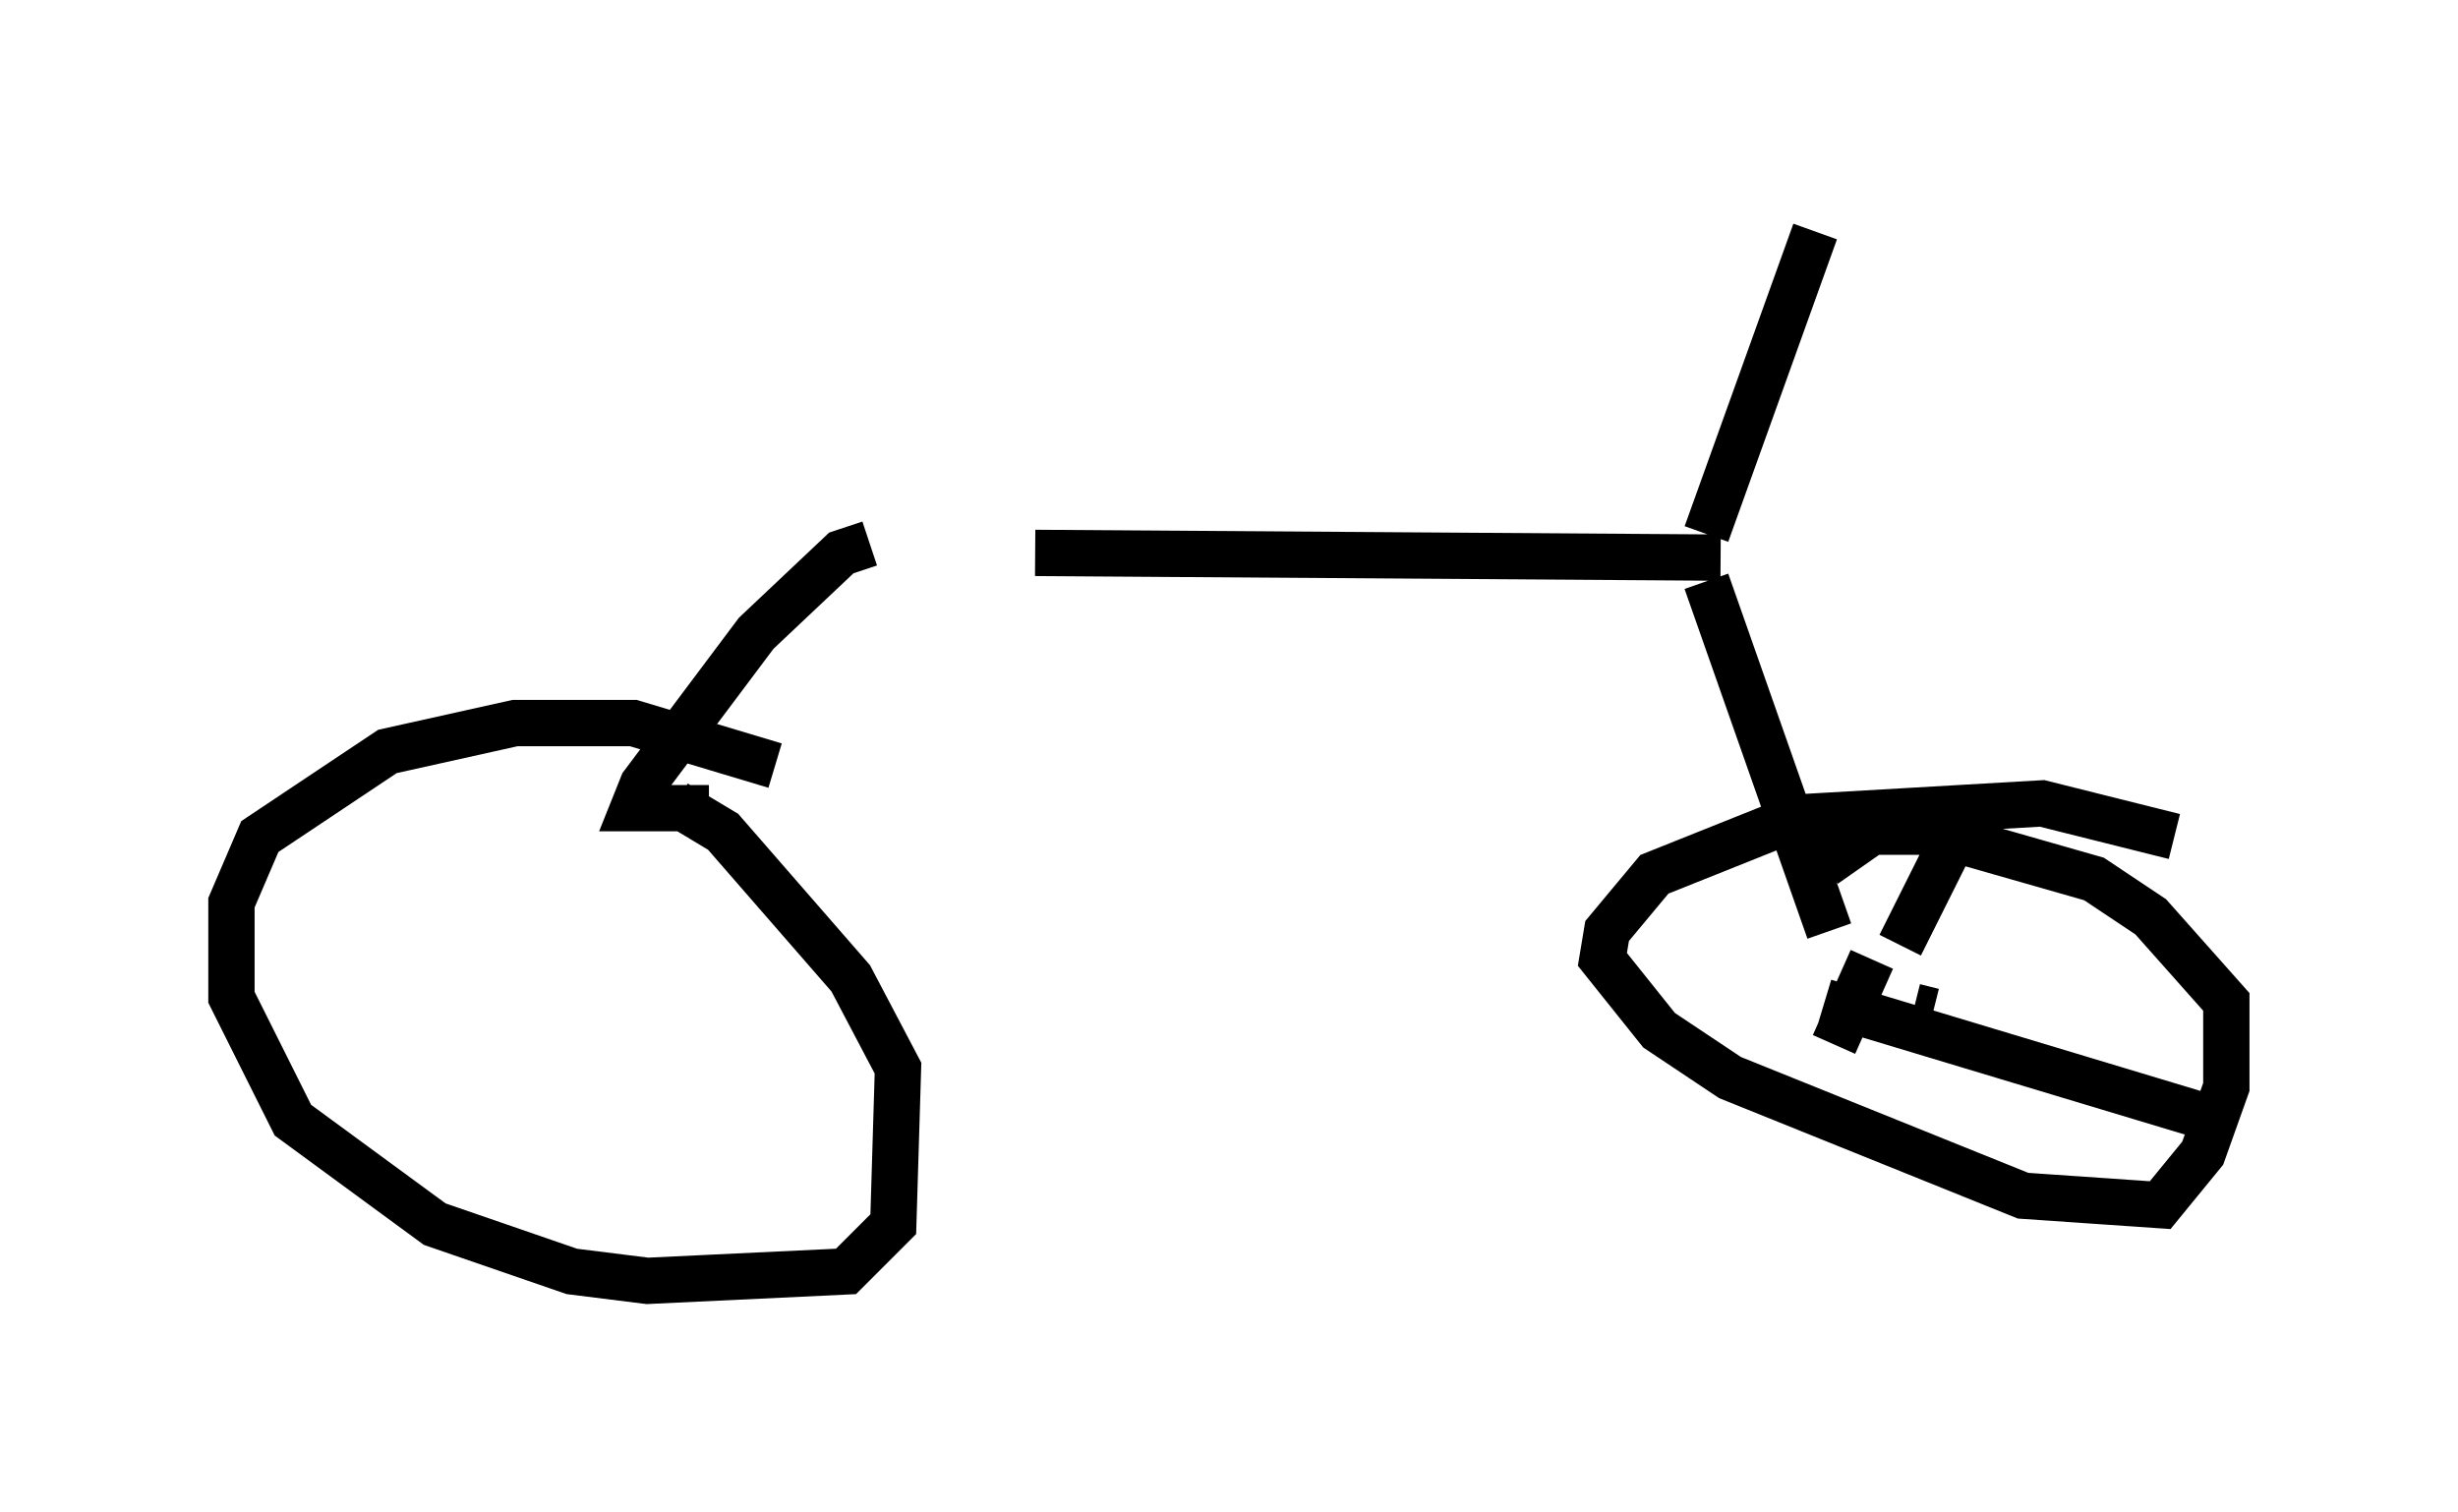 <?xml version="1.0" encoding="utf-8" ?>
<svg baseProfile="full" height="32.663" version="1.1" width="53.08" xmlns="http://www.w3.org/2000/svg" xmlns:ev="http://www.w3.org/2001/xml-events" xmlns:xlink="http://www.w3.org/1999/xlink"><defs /><rect fill="white" height="32.663" width="53.08" x="0" y="0" /><path d="M18.781, 11.533 m3.573, 0.408 l14.802, 0.102 m-0.306, -0.51 l2.348, -6.533 m-20.417, 6.738 l-0.613, 0.204 -1.838, 1.735 l-2.45, 3.267 -0.204, 0.51 l1.633, 0.0 m21.54, -4.9 l2.654, 7.554 m-22.765, -3.573 l-3.063, -0.919 -2.552, 0.0 l-2.756, 0.613 -2.756, 1.838 l-0.613, 1.429 0.0, 2.042 l1.327, 2.654 3.063, 2.246 l2.96, 1.021 1.633, 0.204 l4.288, -0.204 1.021, -1.021 l0.102, -3.369 -1.021, -1.94 l-2.756, -3.165 -1.021, -0.613 m32.361, 0.715 l-2.858, -0.715 -5.308, 0.306 l-3.063, 1.225 -1.021, 1.225 l-0.102, 0.613 1.225, 1.531 l1.531, 1.021 6.329, 2.552 l2.96, 0.204 0.919, -1.123 l0.51, -1.429 0.0, -1.838 l-1.633, -1.838 -1.225, -0.817 l-3.573, -1.021 -1.225, 0.0 l-1.021, 0.715 m2.348, 3.165 l-0.408, -0.102 m-0.306, -1.327 l1.021, -2.042 m-2.654, 3.267 l8.473, 2.552 m-7.452, -3.471 l-0.817, 1.838 " fill="none" stroke="black" stroke-width="1" /></svg>